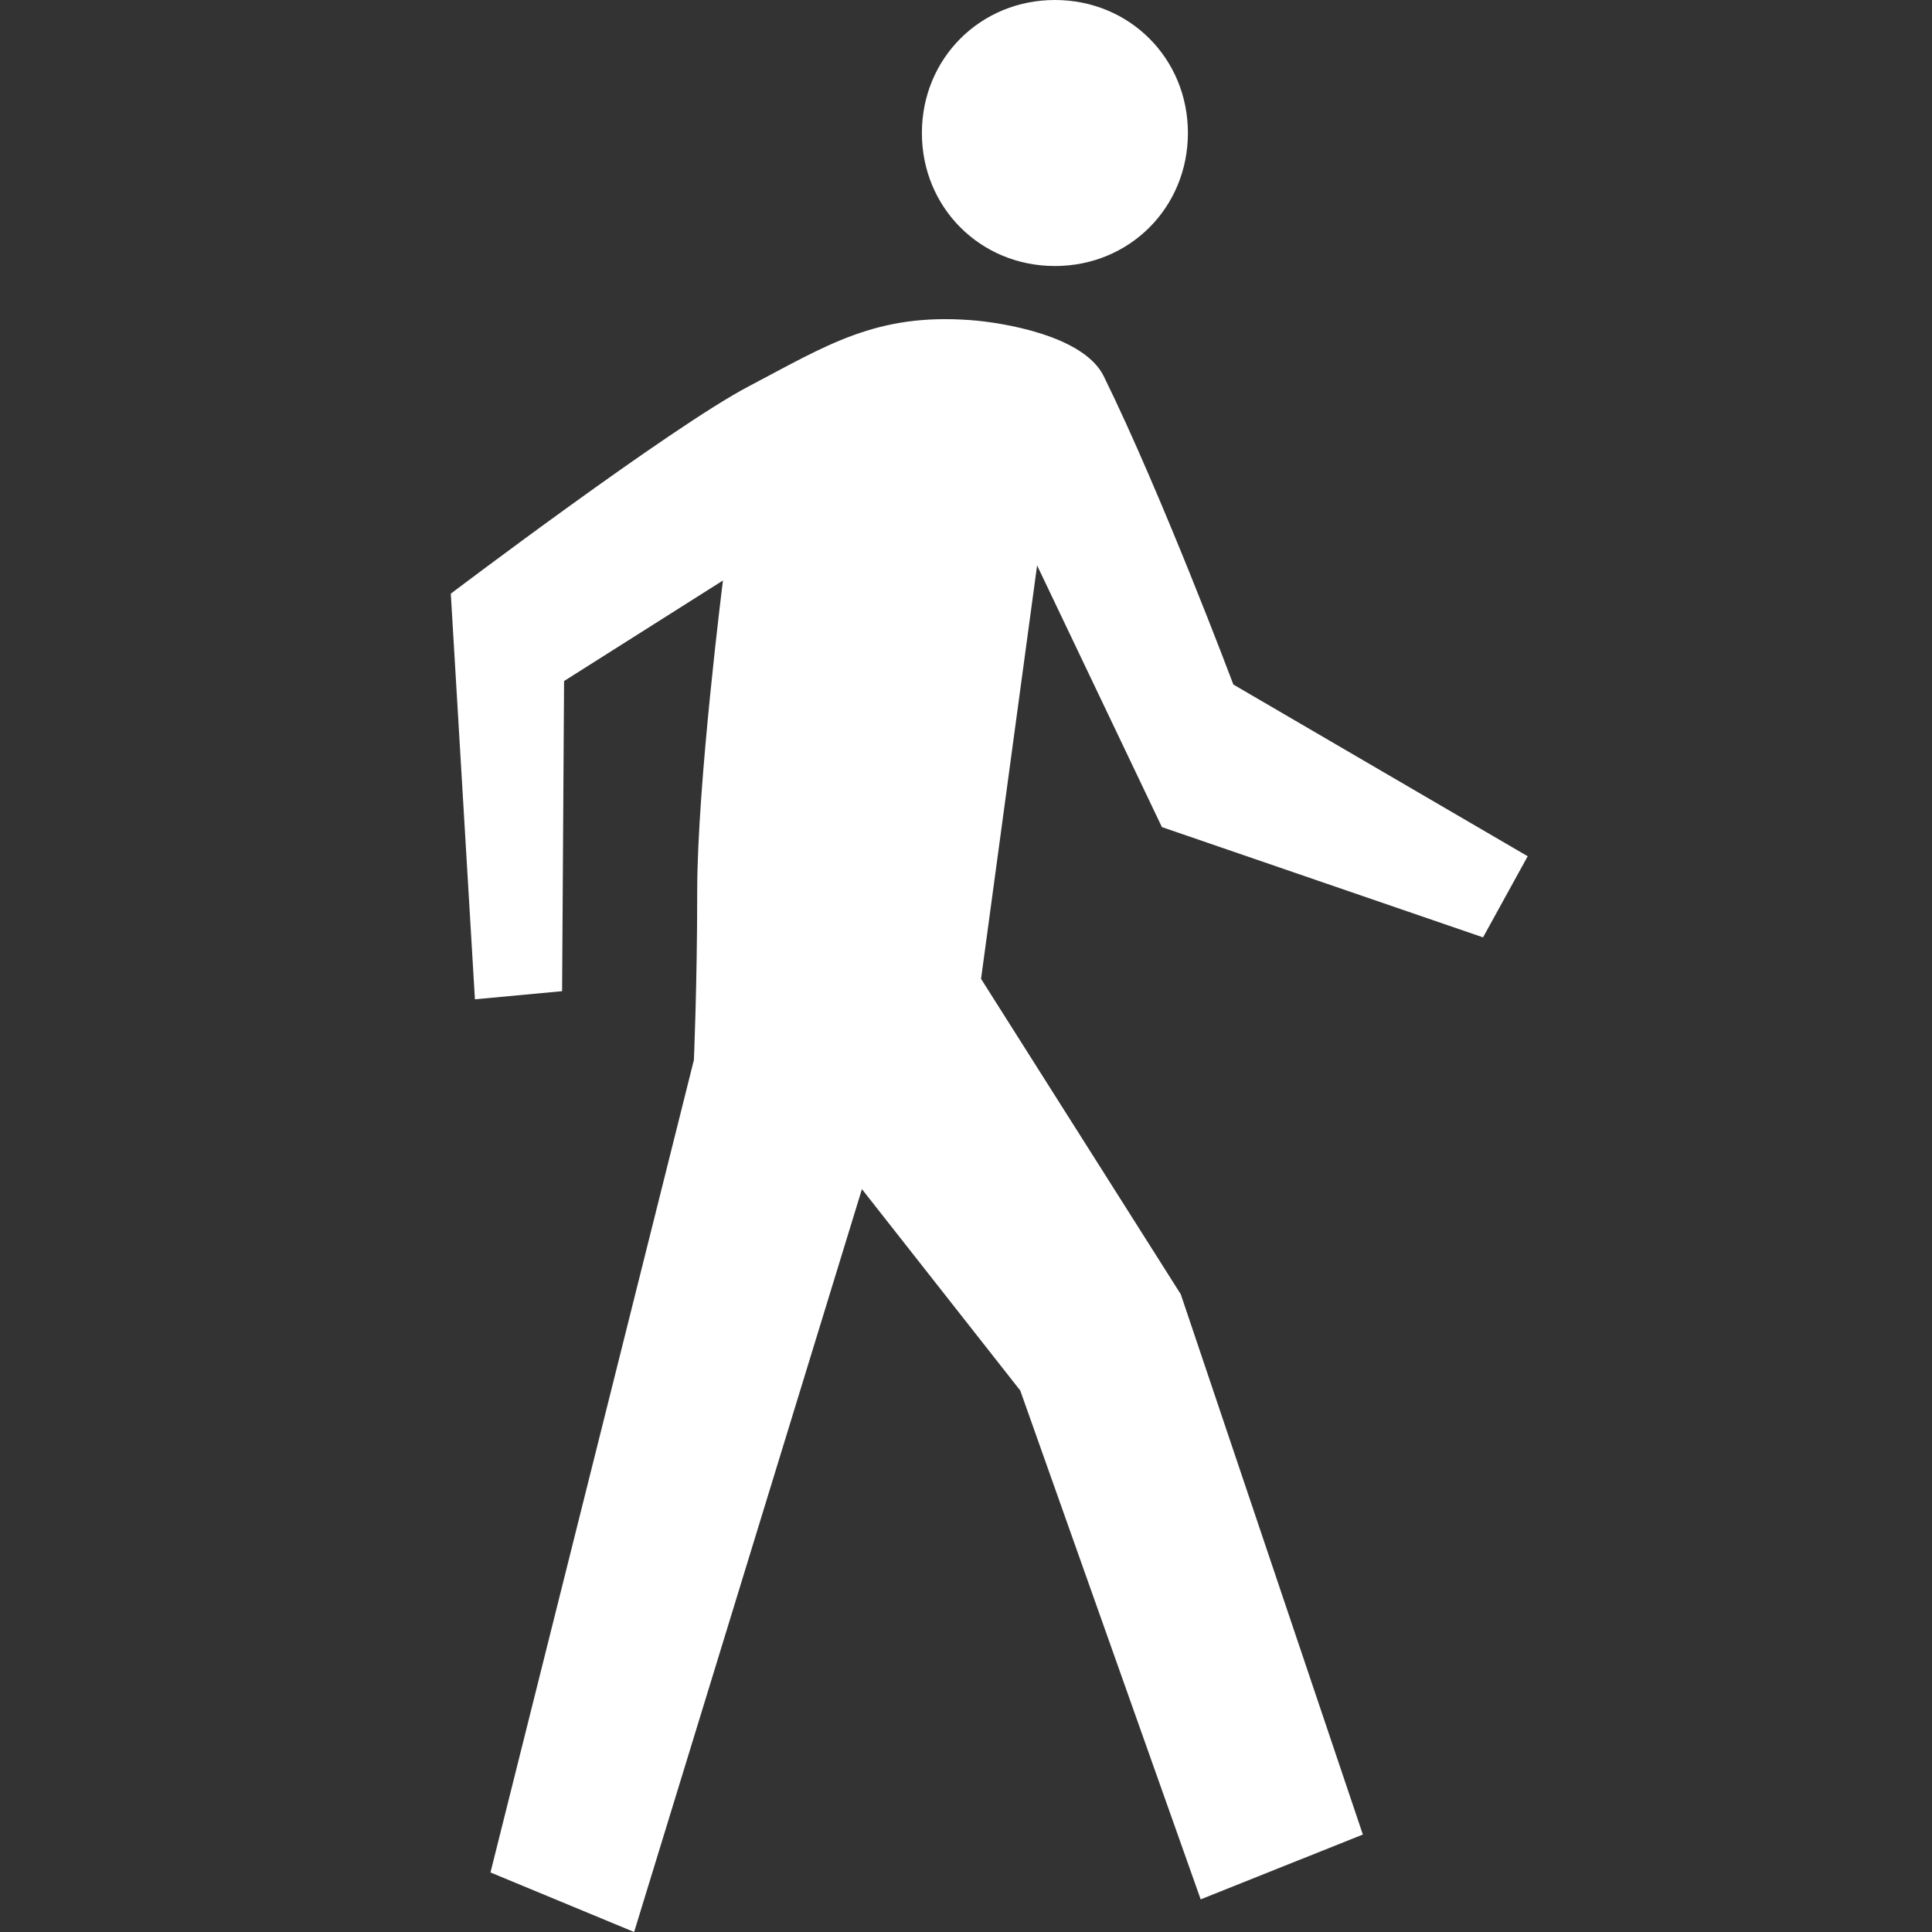 <?xml version="1.0" encoding="UTF-8" standalone="no"?>
<!-- Generator: Adobe Illustrator 14.0.0, SVG Export Plug-In . SVG Version: 6.00 Build 43363)  -->

<svg
   xmlns:dc="http://purl.org/dc/elements/1.1/"
   xmlns:cc="http://creativecommons.org/ns#"
   xmlns:rdf="http://www.w3.org/1999/02/22-rdf-syntax-ns#"
   xmlns:svg="http://www.w3.org/2000/svg"
   xmlns="http://www.w3.org/2000/svg"
   xmlns:sodipodi="http://sodipodi.sourceforge.net/DTD/sodipodi-0.dtd"
   xmlns:inkscape="http://www.inkscape.org/namespaces/inkscape"
   version="1.0"
   id="Layer_1"
   x="0px"
   y="0px"
   width="100"
   height="100"
   viewBox="0 0 100 100"
   enable-background="new 0 0 55.74 100"
   xml:space="preserve"
   inkscape:version="0.48.5 r10040"
   sodipodi:docname="walking.svg"><rect x="0" y="0" width="100" height="100" fill="#333333" stroke="none"/><defs
     id="defs3047" /><sodipodi:namedview
     pagecolor="#ffffff"
     bordercolor="#666666"
     borderopacity="1"
     objecttolerance="10"
     gridtolerance="10"
     guidetolerance="10"
     inkscape:pageopacity="0"
     inkscape:pageshadow="2"
     inkscape:window-width="1360"
     inkscape:window-height="702"
     id="namedview3045"
     showgrid="false"
     inkscape:zoom="2.4"
     inkscape:cx="27.870001"
     inkscape:cy="50"
     inkscape:window-x="0"
     inkscape:window-y="27"
     inkscape:window-maximized="1"
     inkscape:current-layer="Layer_1" /><path
     d="m 54.602,13.769 c 3.862,0 6.884,-3.025 6.884,-6.885 0,-3.862 -3.022,-6.884 -6.884,-6.884 -3.86,0 -6.885,3.022 -6.885,6.884 0,3.86 3.025,6.885 6.885,6.885 z"
     id="path3041"
     style="fill:#ffffff"
     inkscape:connector-curvature="0" /><path
     d="m 24.582,51.724 4.512,-0.421 0.102,-16.053 8.224,-5.204 c 0,0 -1.333,10.545 -1.333,16.085 0,4.831 -0.172,8.736 -0.172,8.736 l -10.528,42.051 7.435,3.082 11.791,-38.451 8.195,10.424 9.339,26.337 8.394,-3.355 -9.425,-27.965 -10.337,-16.325 2.901,-21.399 6.46,13.544 16.622,5.708 2.311,-4.199 -15.234,-8.887 c 0,0 -3.691,-9.819 -6.711,-15.962 -1.027,-2.091 -5.196,-2.774 -6.894,-2.901 -4.896,-0.362 -7.428,1.296 -11.488,3.432 -4.055,2.13 -15.413,10.727 -15.413,10.727 l 1.249,20.996 z"
     id="path3043"
     style="fill:#ffffff"
     inkscape:connector-curvature="0" /></svg>